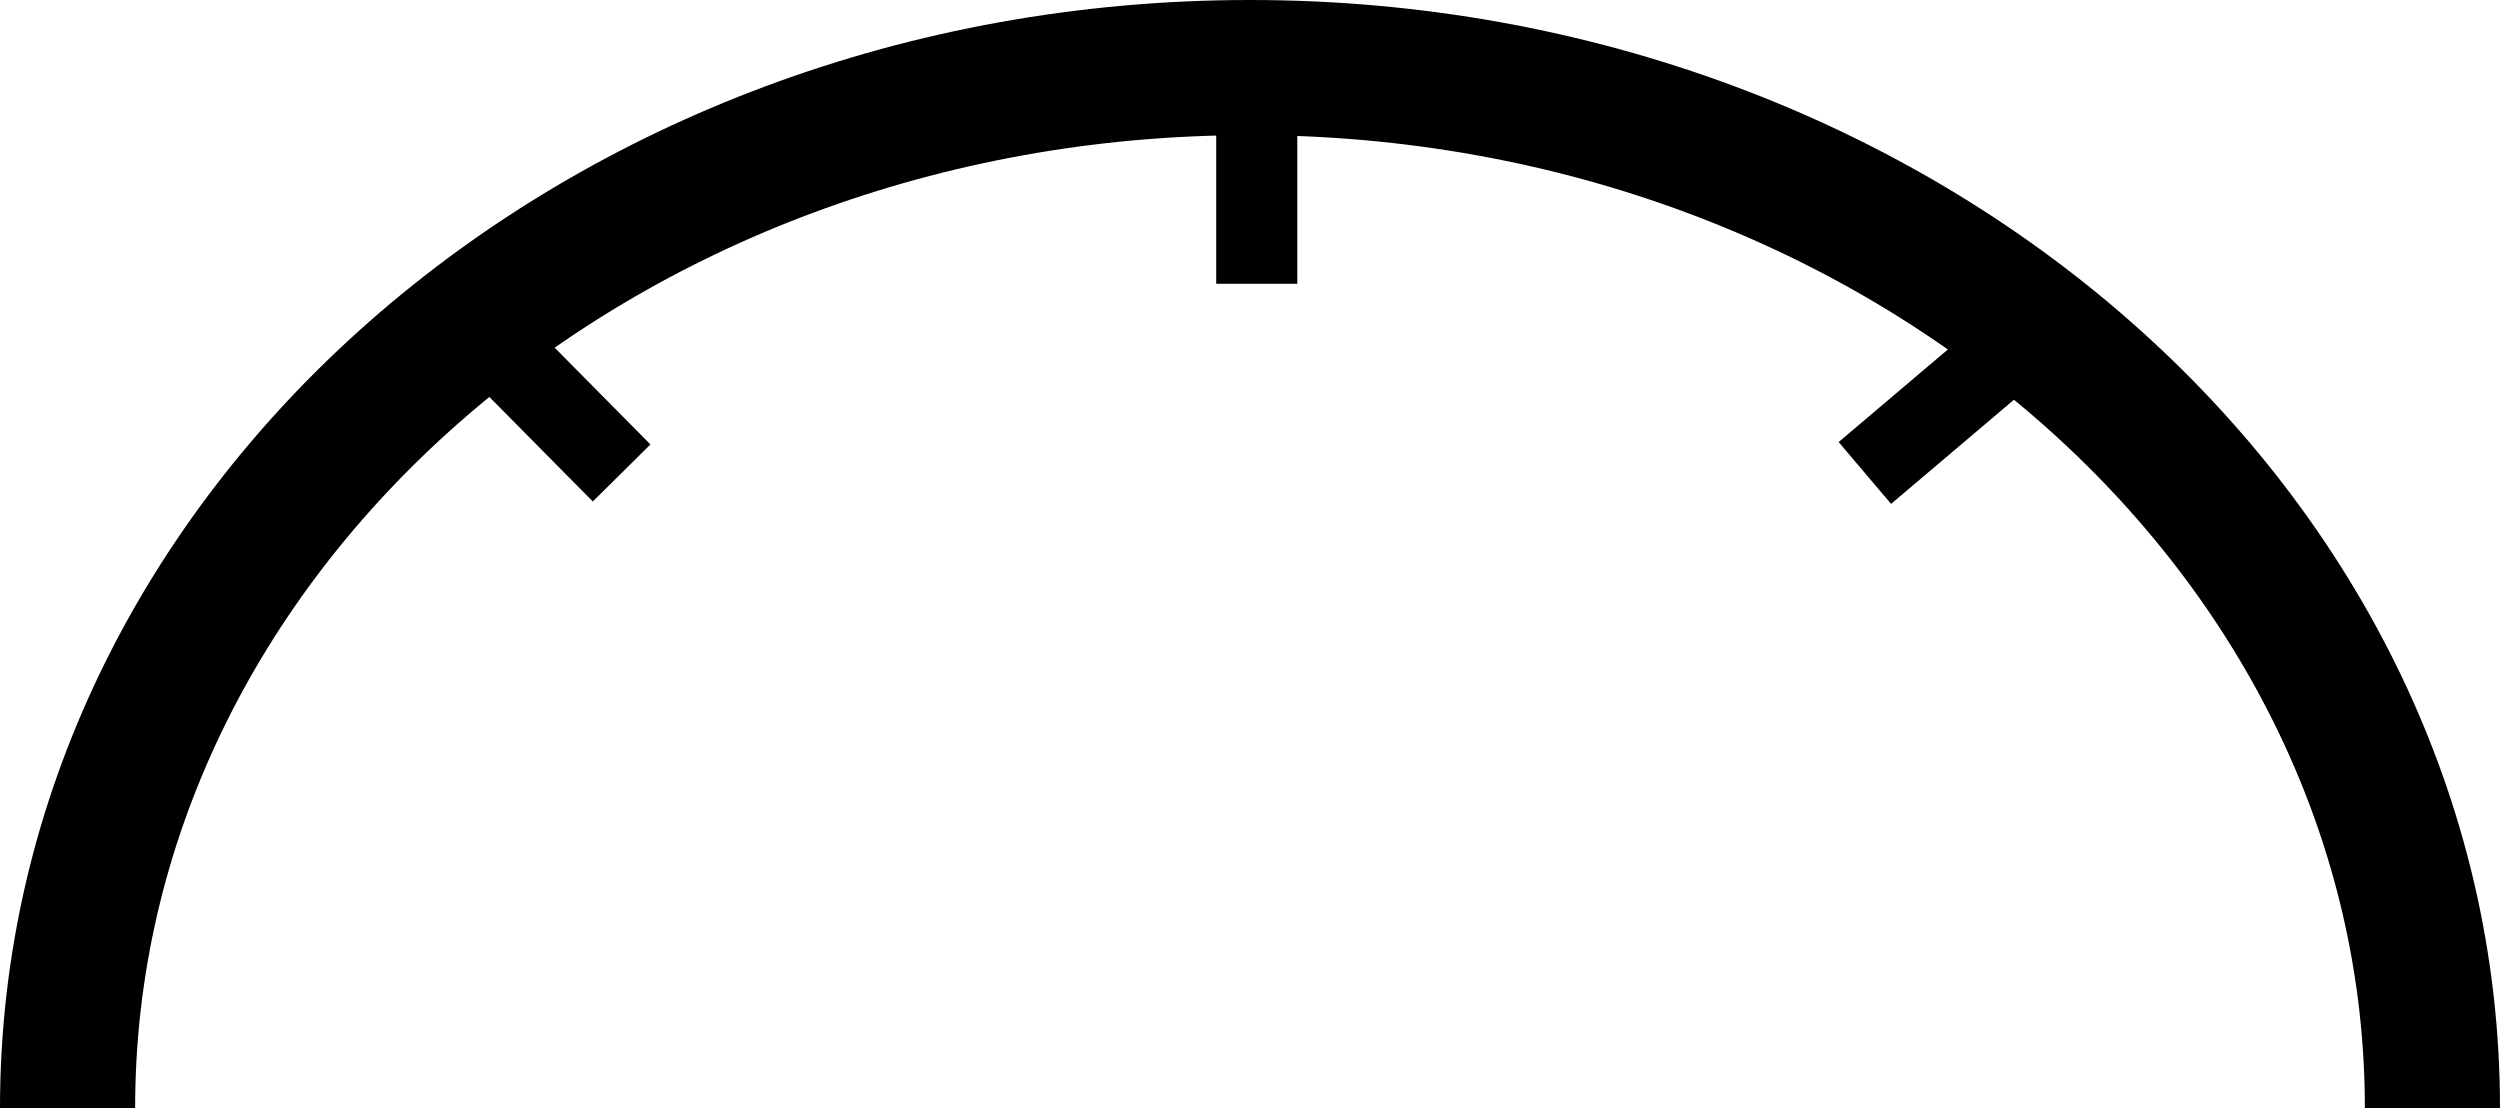 <svg xmlns="http://www.w3.org/2000/svg" viewBox="0 0 92.5 41"><defs><style>.cls-1,.cls-2{fill:none;stroke:#000;stroke-miterlimit:10;}.cls-1{stroke-width:5px;}.cls-2{stroke-width:3px;}</style></defs><title>outer</title><g id="Layer_2" data-name="Layer 2"><g id="Speedometer"><g id="outer"><path id="outer_circle" data-name="outer circle" class="cls-1" d="M2.5,41C2.5,19.74,22.09,2.5,46.25,2.5S90,19.74,90,41"/><path id="sec3" class="cls-2" d="M46.5,3v7.5"/><line id="sec2" class="cls-2" x1="18.26" y1="12.71" x2="23" y2="17.5"/><line id="sec1" class="cls-2" x1="74.65" y1="12.71" x2="69" y2="17.5"/></g></g></g></svg>